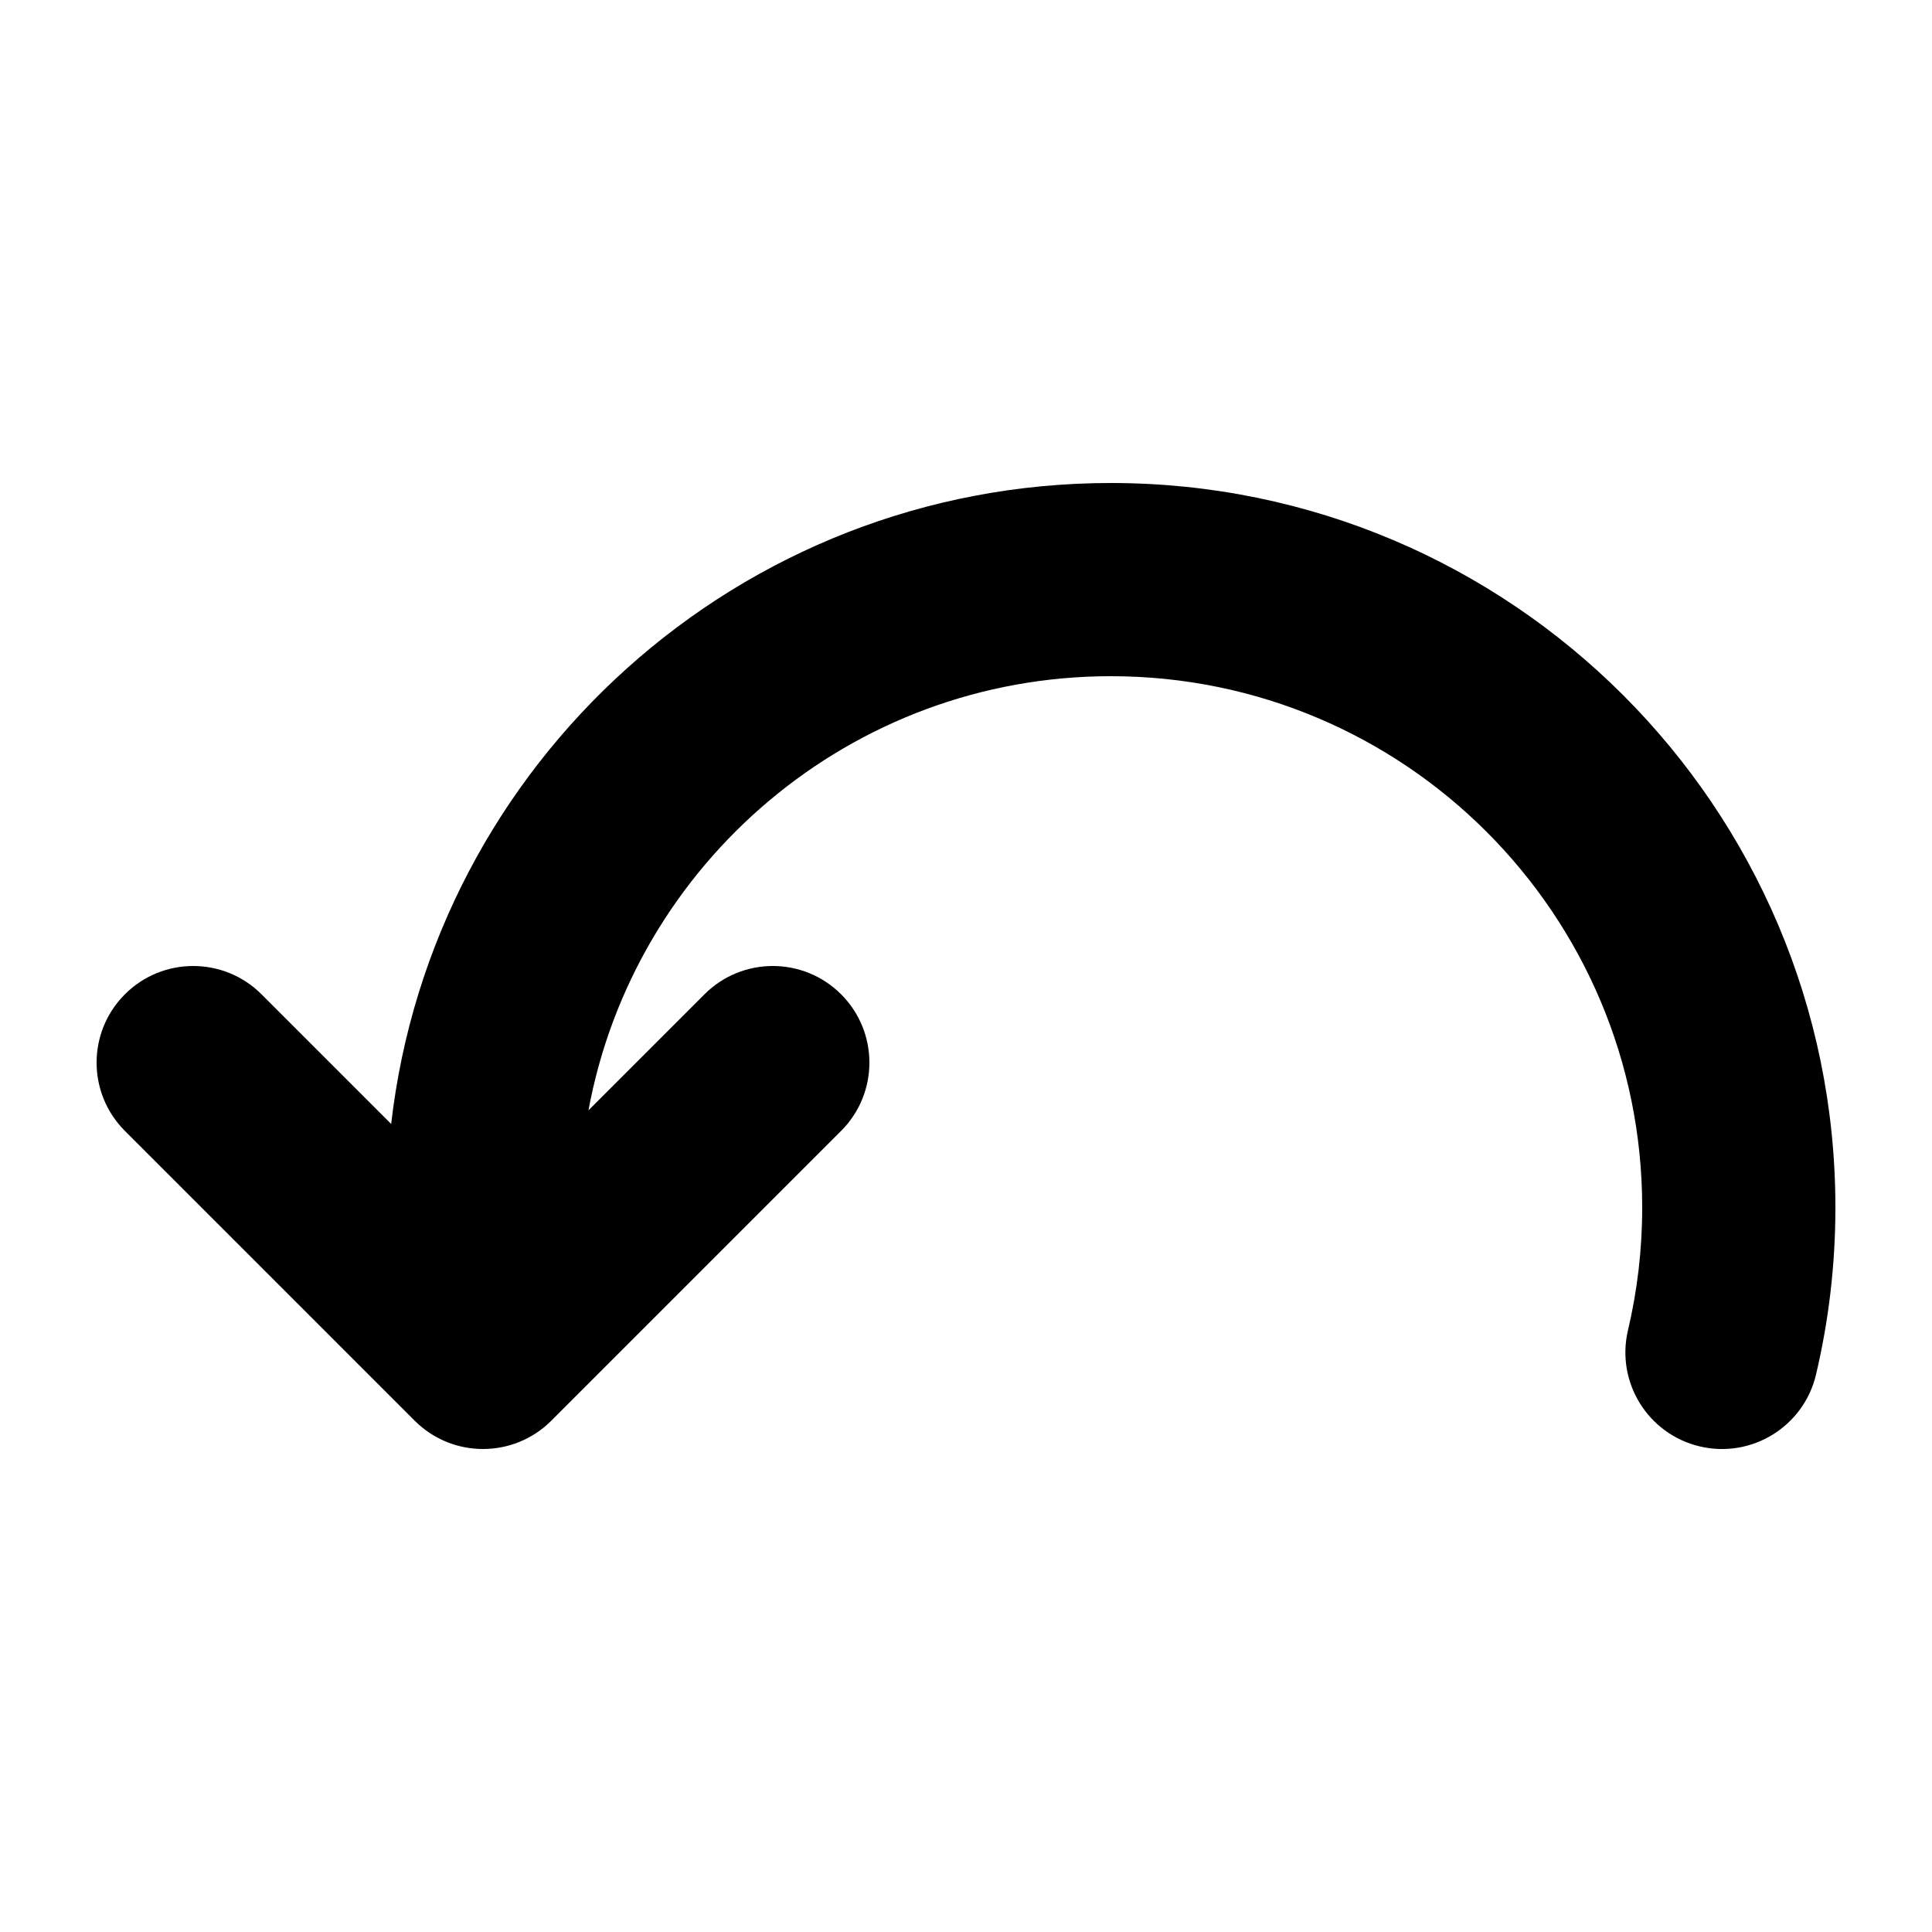 <svg width="1000" height="1000" viewBox="0 0 1000 1000" fill="none" xmlns="http://www.w3.org/2000/svg">
<g id="F1967&#9;TAN">
<rect width="1000" height="1000" fill="white"/>
<path id="Union" fill-rule="evenodd" clip-rule="evenodd" d="M304.59 574.7C328.223 446.842 440.302 350 575 350C726.878 350 850 473.122 850 625C850 646.915 847.446 668.169 842.643 688.505C836.294 715.38 852.934 742.313 879.809 748.661C906.684 755.009 933.616 738.369 939.964 711.495C946.535 683.679 950 654.712 950 625C950 417.893 782.107 250 575 250C382.519 250 223.908 395.018 202.466 581.756L135.355 514.645C115.829 495.118 84.171 495.118 64.645 514.645C45.118 534.171 45.118 565.829 64.645 585.355L214.645 735.355C234.171 754.882 265.829 754.882 285.355 735.355L435.355 585.355C454.882 565.829 454.882 534.171 435.355 514.645C415.829 495.118 384.171 495.118 364.645 514.645L304.59 574.7Z" fill="black"/>
</g>
</svg>
